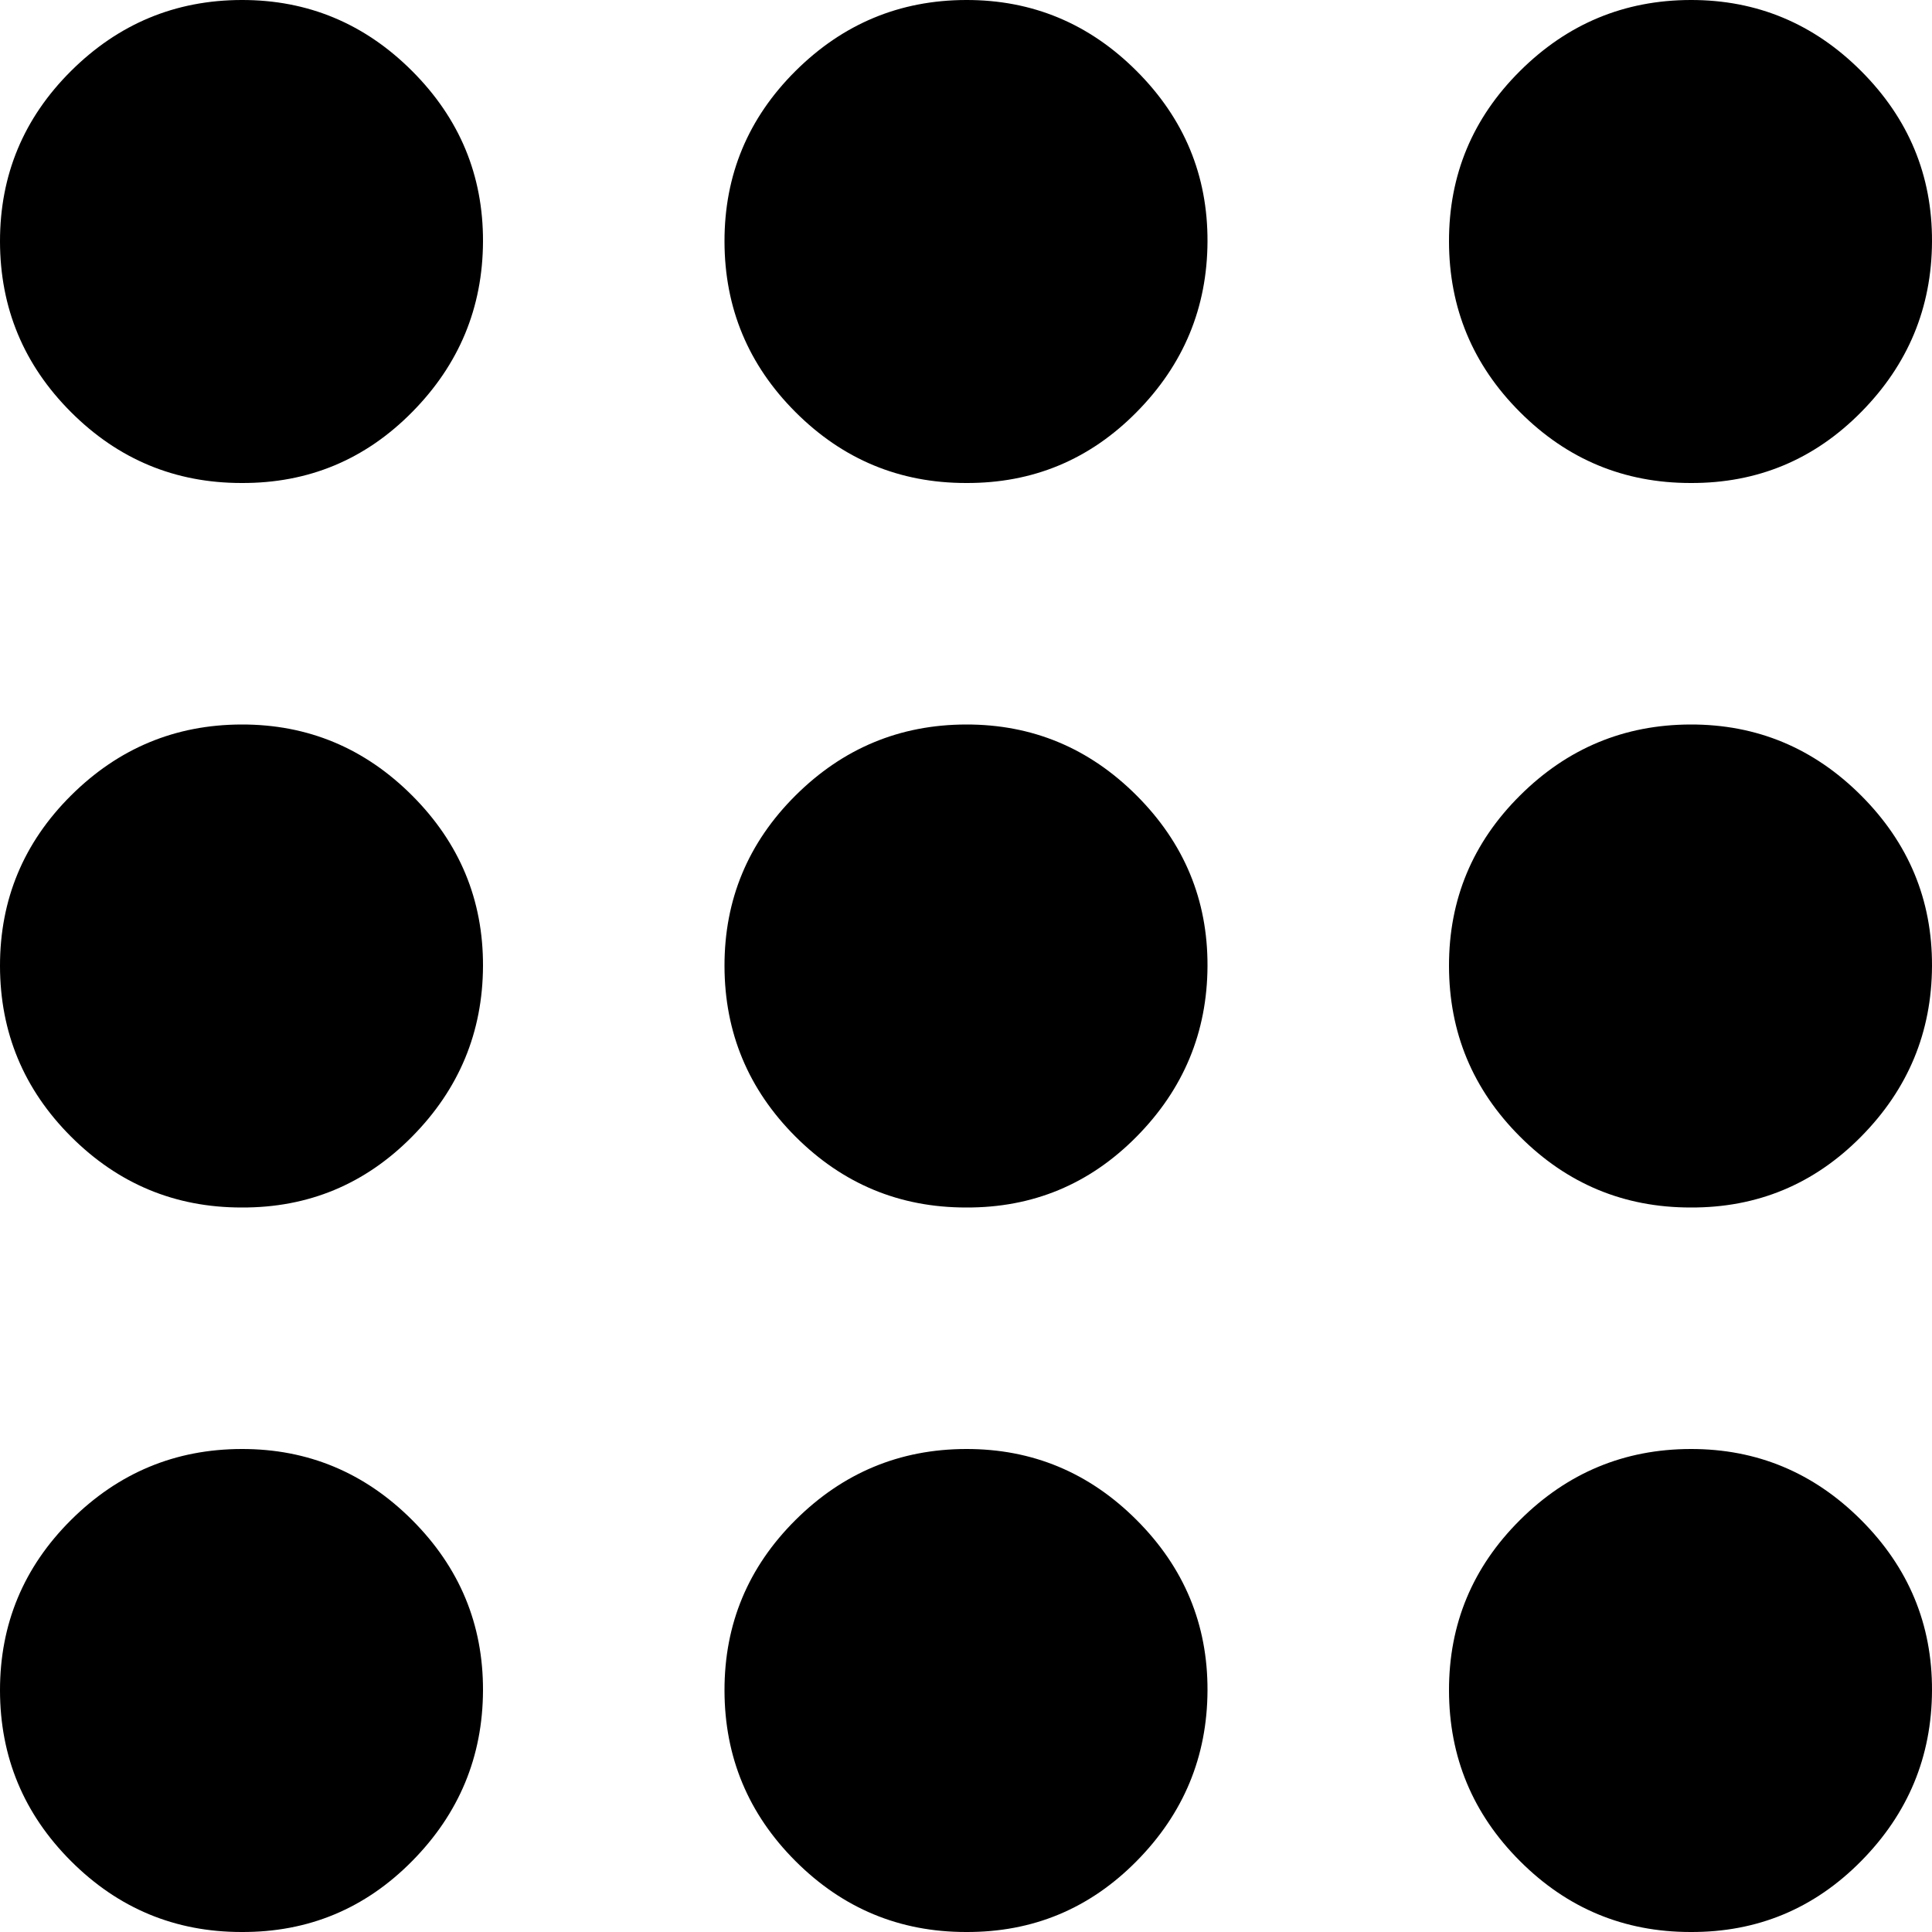 <svg width="36" height="36" viewBox="0 0 36 36" fill="none" xmlns="http://www.w3.org/2000/svg">
<path d="M4.5 36C3.263 36 2.204 35.56 1.323 34.679C0.443 33.799 0.002 32.739 3.81356e-06 31.5C-0.001 30.261 0.44 29.202 1.323 28.323C2.207 27.444 3.265 27.003 4.5 27C5.734 26.997 6.794 27.438 7.679 28.323C8.564 29.208 9.004 30.267 9 31.5C8.995 32.733 8.555 33.793 7.679 34.679C6.803 35.566 5.744 36.006 4.5 36ZM18 36C16.762 36 15.704 35.56 14.823 34.679C13.943 33.799 13.502 32.739 13.5 31.5C13.498 30.261 13.94 29.202 14.823 28.323C15.707 27.444 16.765 27.003 18 27C19.235 26.997 20.294 27.438 21.179 28.323C22.064 29.208 22.505 30.267 22.5 31.5C22.495 32.733 22.055 33.793 21.179 34.679C20.303 35.566 19.244 36.006 18 36ZM31.5 36C30.262 36 29.203 35.56 28.323 34.679C27.442 33.799 27.002 32.739 27 31.5C26.998 30.261 27.439 29.202 28.323 28.323C29.206 27.444 30.265 27.003 31.5 27C32.734 26.997 33.794 27.438 34.679 28.323C35.564 29.208 36.005 30.267 36 31.5C35.995 32.733 35.555 33.793 34.679 34.679C33.803 35.566 32.743 36.006 31.5 36ZM4.5 22.5C3.263 22.5 2.204 22.06 1.323 21.179C0.443 20.299 0.002 19.239 3.81356e-06 18C-0.001 16.761 0.44 15.702 1.323 14.823C2.207 13.944 3.265 13.503 4.5 13.5C5.734 13.497 6.794 13.938 7.679 14.823C8.564 15.708 9.004 16.767 9 18C8.995 19.233 8.555 20.293 7.679 21.179C6.803 22.066 5.744 22.506 4.5 22.5ZM18 22.5C16.762 22.5 15.704 22.06 14.823 21.179C13.943 20.299 13.502 19.239 13.5 18C13.498 16.761 13.94 15.702 14.823 14.823C15.707 13.944 16.765 13.503 18 13.5C19.235 13.497 20.294 13.938 21.179 14.823C22.064 15.708 22.505 16.767 22.5 18C22.495 19.233 22.055 20.293 21.179 21.179C20.303 22.066 19.244 22.506 18 22.5ZM31.5 22.5C30.262 22.5 29.203 22.06 28.323 21.179C27.442 20.299 27.002 19.239 27 18C26.998 16.761 27.439 15.702 28.323 14.823C29.206 13.944 30.265 13.503 31.5 13.5C32.734 13.497 33.794 13.938 34.679 14.823C35.564 15.708 36.005 16.767 36 18C35.995 19.233 35.555 20.293 34.679 21.179C33.803 22.066 32.743 22.506 31.5 22.5ZM4.5 9C3.263 9 2.204 8.56 1.323 7.679C0.443 6.799 0.002 5.739 3.81356e-06 4.5C-0.001 3.261 0.44 2.202 1.323 1.323C2.207 0.444 3.265 0.003 4.5 1.52027e-05C5.734 -0.003 6.794 0.438 7.679 1.323C8.564 2.208 9.004 3.267 9 4.5C8.995 5.733 8.555 6.793 7.679 7.679C6.803 8.566 5.744 9.006 4.5 9ZM18 9C16.762 9 15.704 8.56 14.823 7.679C13.943 6.799 13.502 5.739 13.5 4.5C13.498 3.261 13.94 2.202 14.823 1.323C15.707 0.444 16.765 0.003 18 1.52027e-05C19.235 -0.003 20.294 0.438 21.179 1.323C22.064 2.208 22.505 3.267 22.5 4.5C22.495 5.733 22.055 6.793 21.179 7.679C20.303 8.566 19.244 9.006 18 9ZM31.5 9C30.262 9 29.203 8.56 28.323 7.679C27.442 6.799 27.002 5.739 27 4.5C26.998 3.261 27.439 2.202 28.323 1.323C29.206 0.444 30.265 0.003 31.5 1.52027e-05C32.734 -0.003 33.794 0.438 34.679 1.323C35.564 2.208 36.005 3.267 36 4.5C35.995 5.733 35.555 6.793 34.679 7.679C33.803 8.566 32.743 9.006 31.5 9Z" fill="black"/>
</svg>

